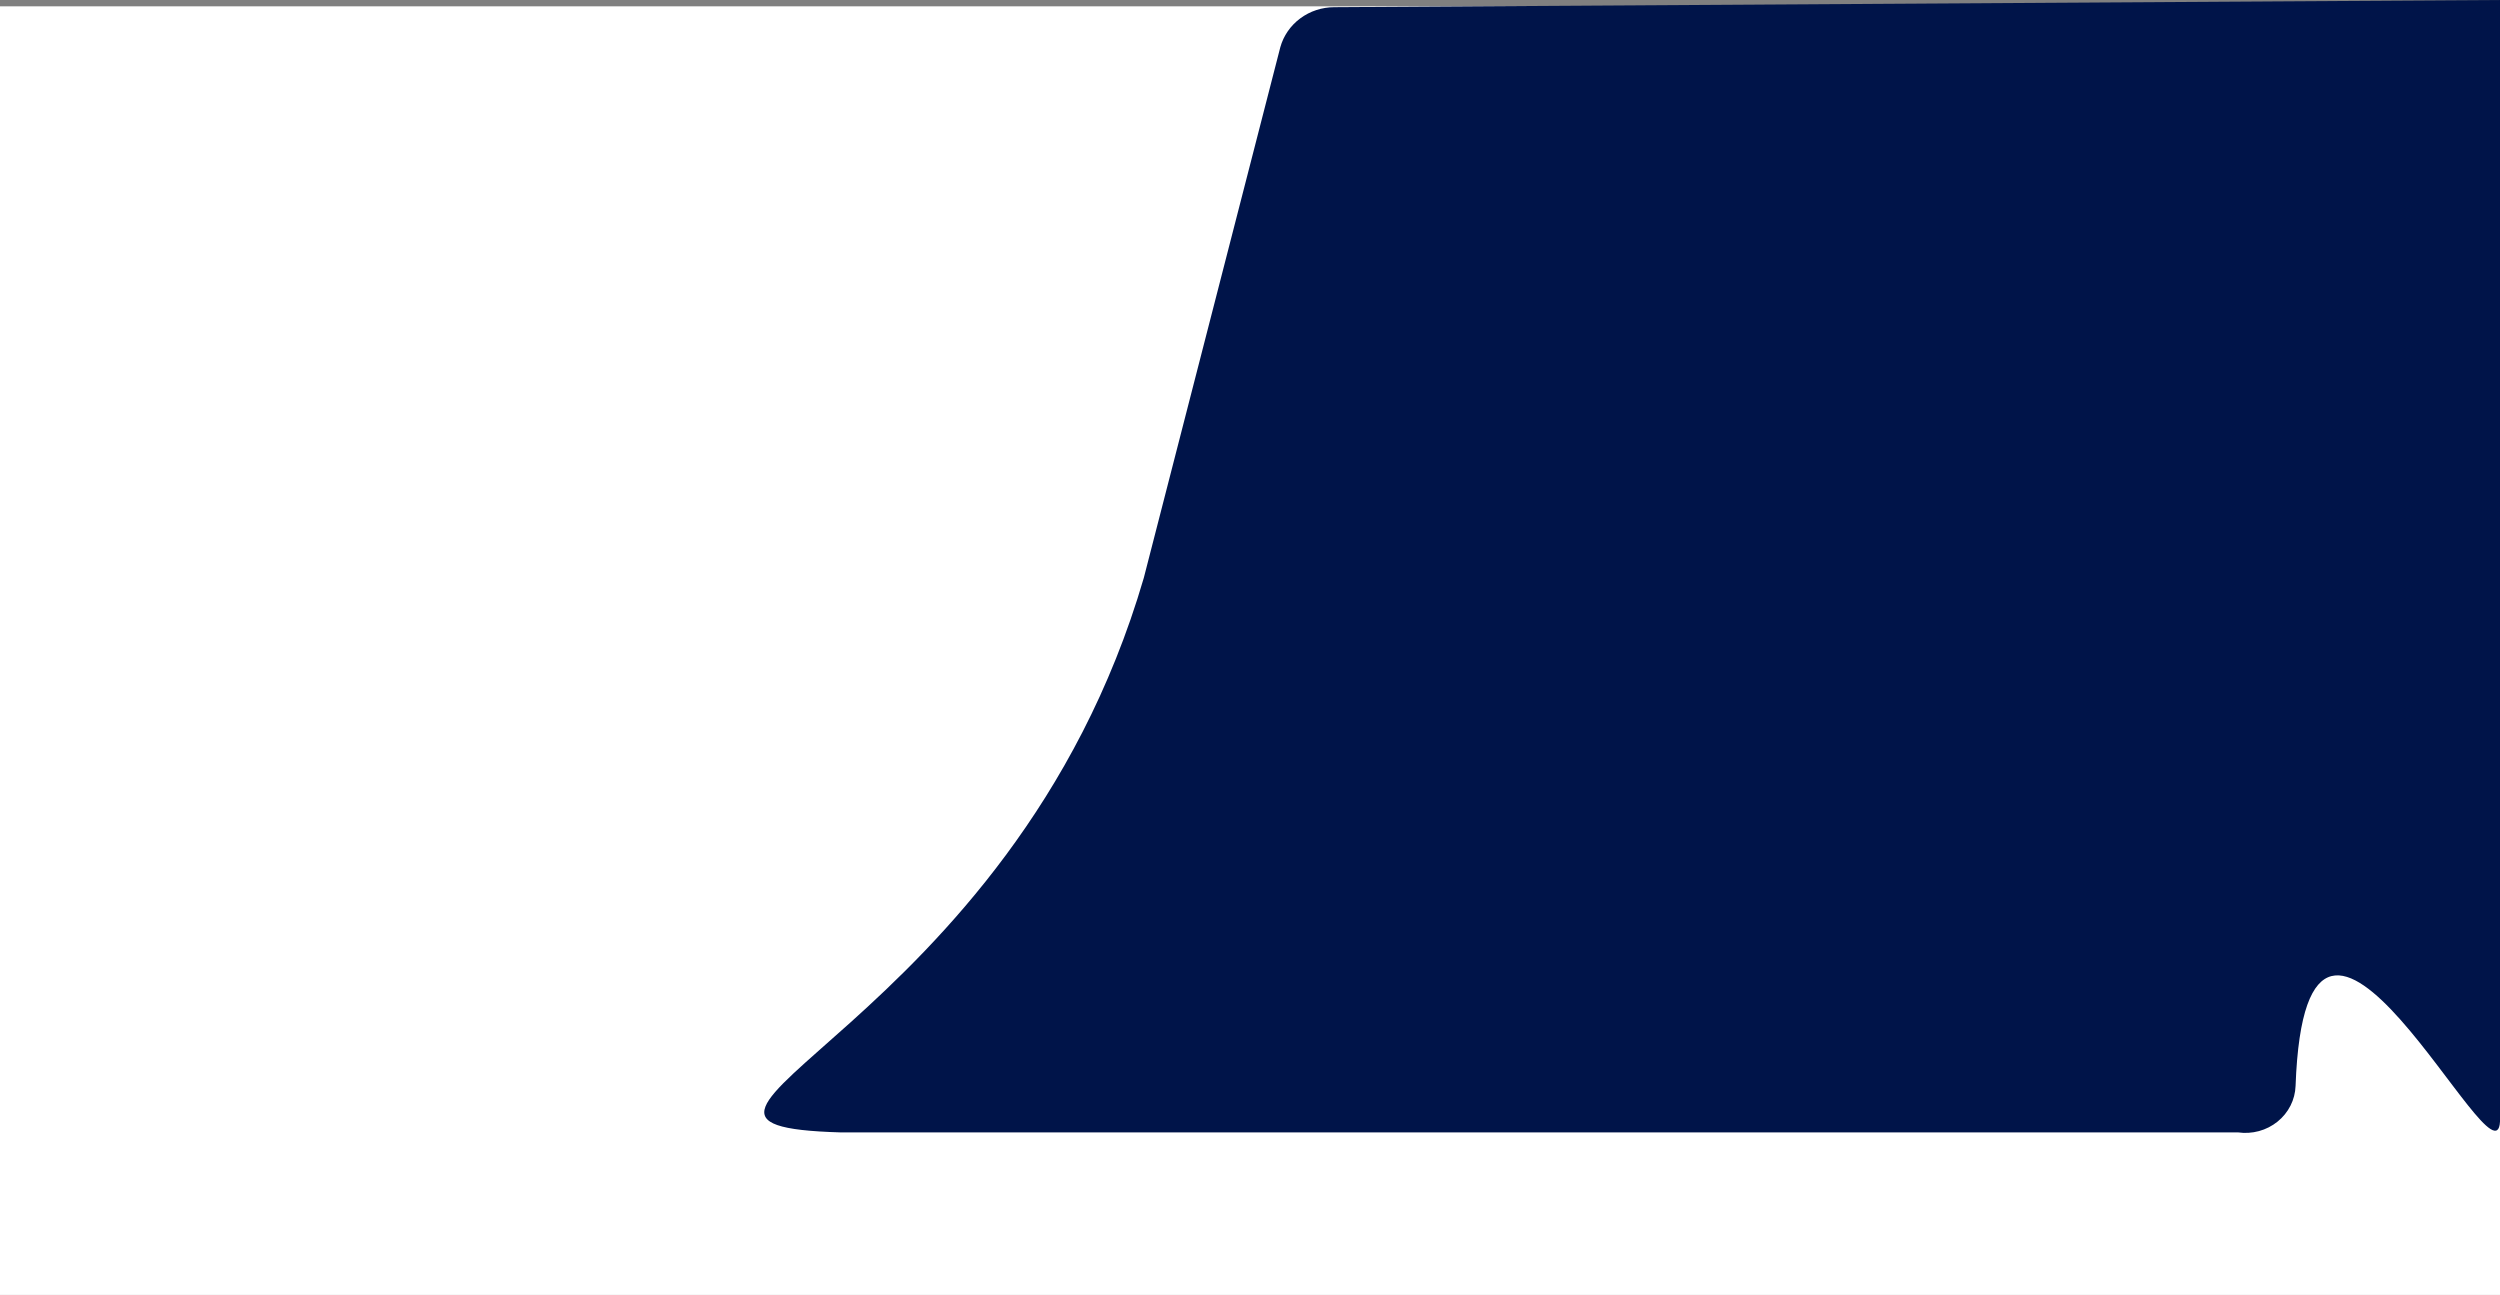 <svg width="1975" height="1023" viewBox="0 0 1975 1023" fill="none" xmlns="http://www.w3.org/2000/svg">
<rect x="0" y="0" width="1975" height="1023" fill="#808080" stroke="none"/>
<rect y="5" width="1975" height="1018" fill="white"/>
<path d="M1975 886.081C1971.83 944.349 1822.1 622.297 1813.5 857.89C1813.31 863.294 1811.95 868.598 1809.5 873.457C1807.04 878.315 1803.55 882.617 1799.26 886.081C1794.97 889.546 1789.97 892.095 1784.59 893.561C1779.21 895.028 1773.57 895.378 1768.03 894.59H663.774C469.848 888.856 798.968 815.069 903.592 456.568L1011.43 37.35C1013.95 28.258 1019.51 20.226 1027.24 14.5C1034.96 8.774 1044.43 5.672 1054.16 5.677L1975 0V886.081Z" fill="#001449"/>
</svg>
